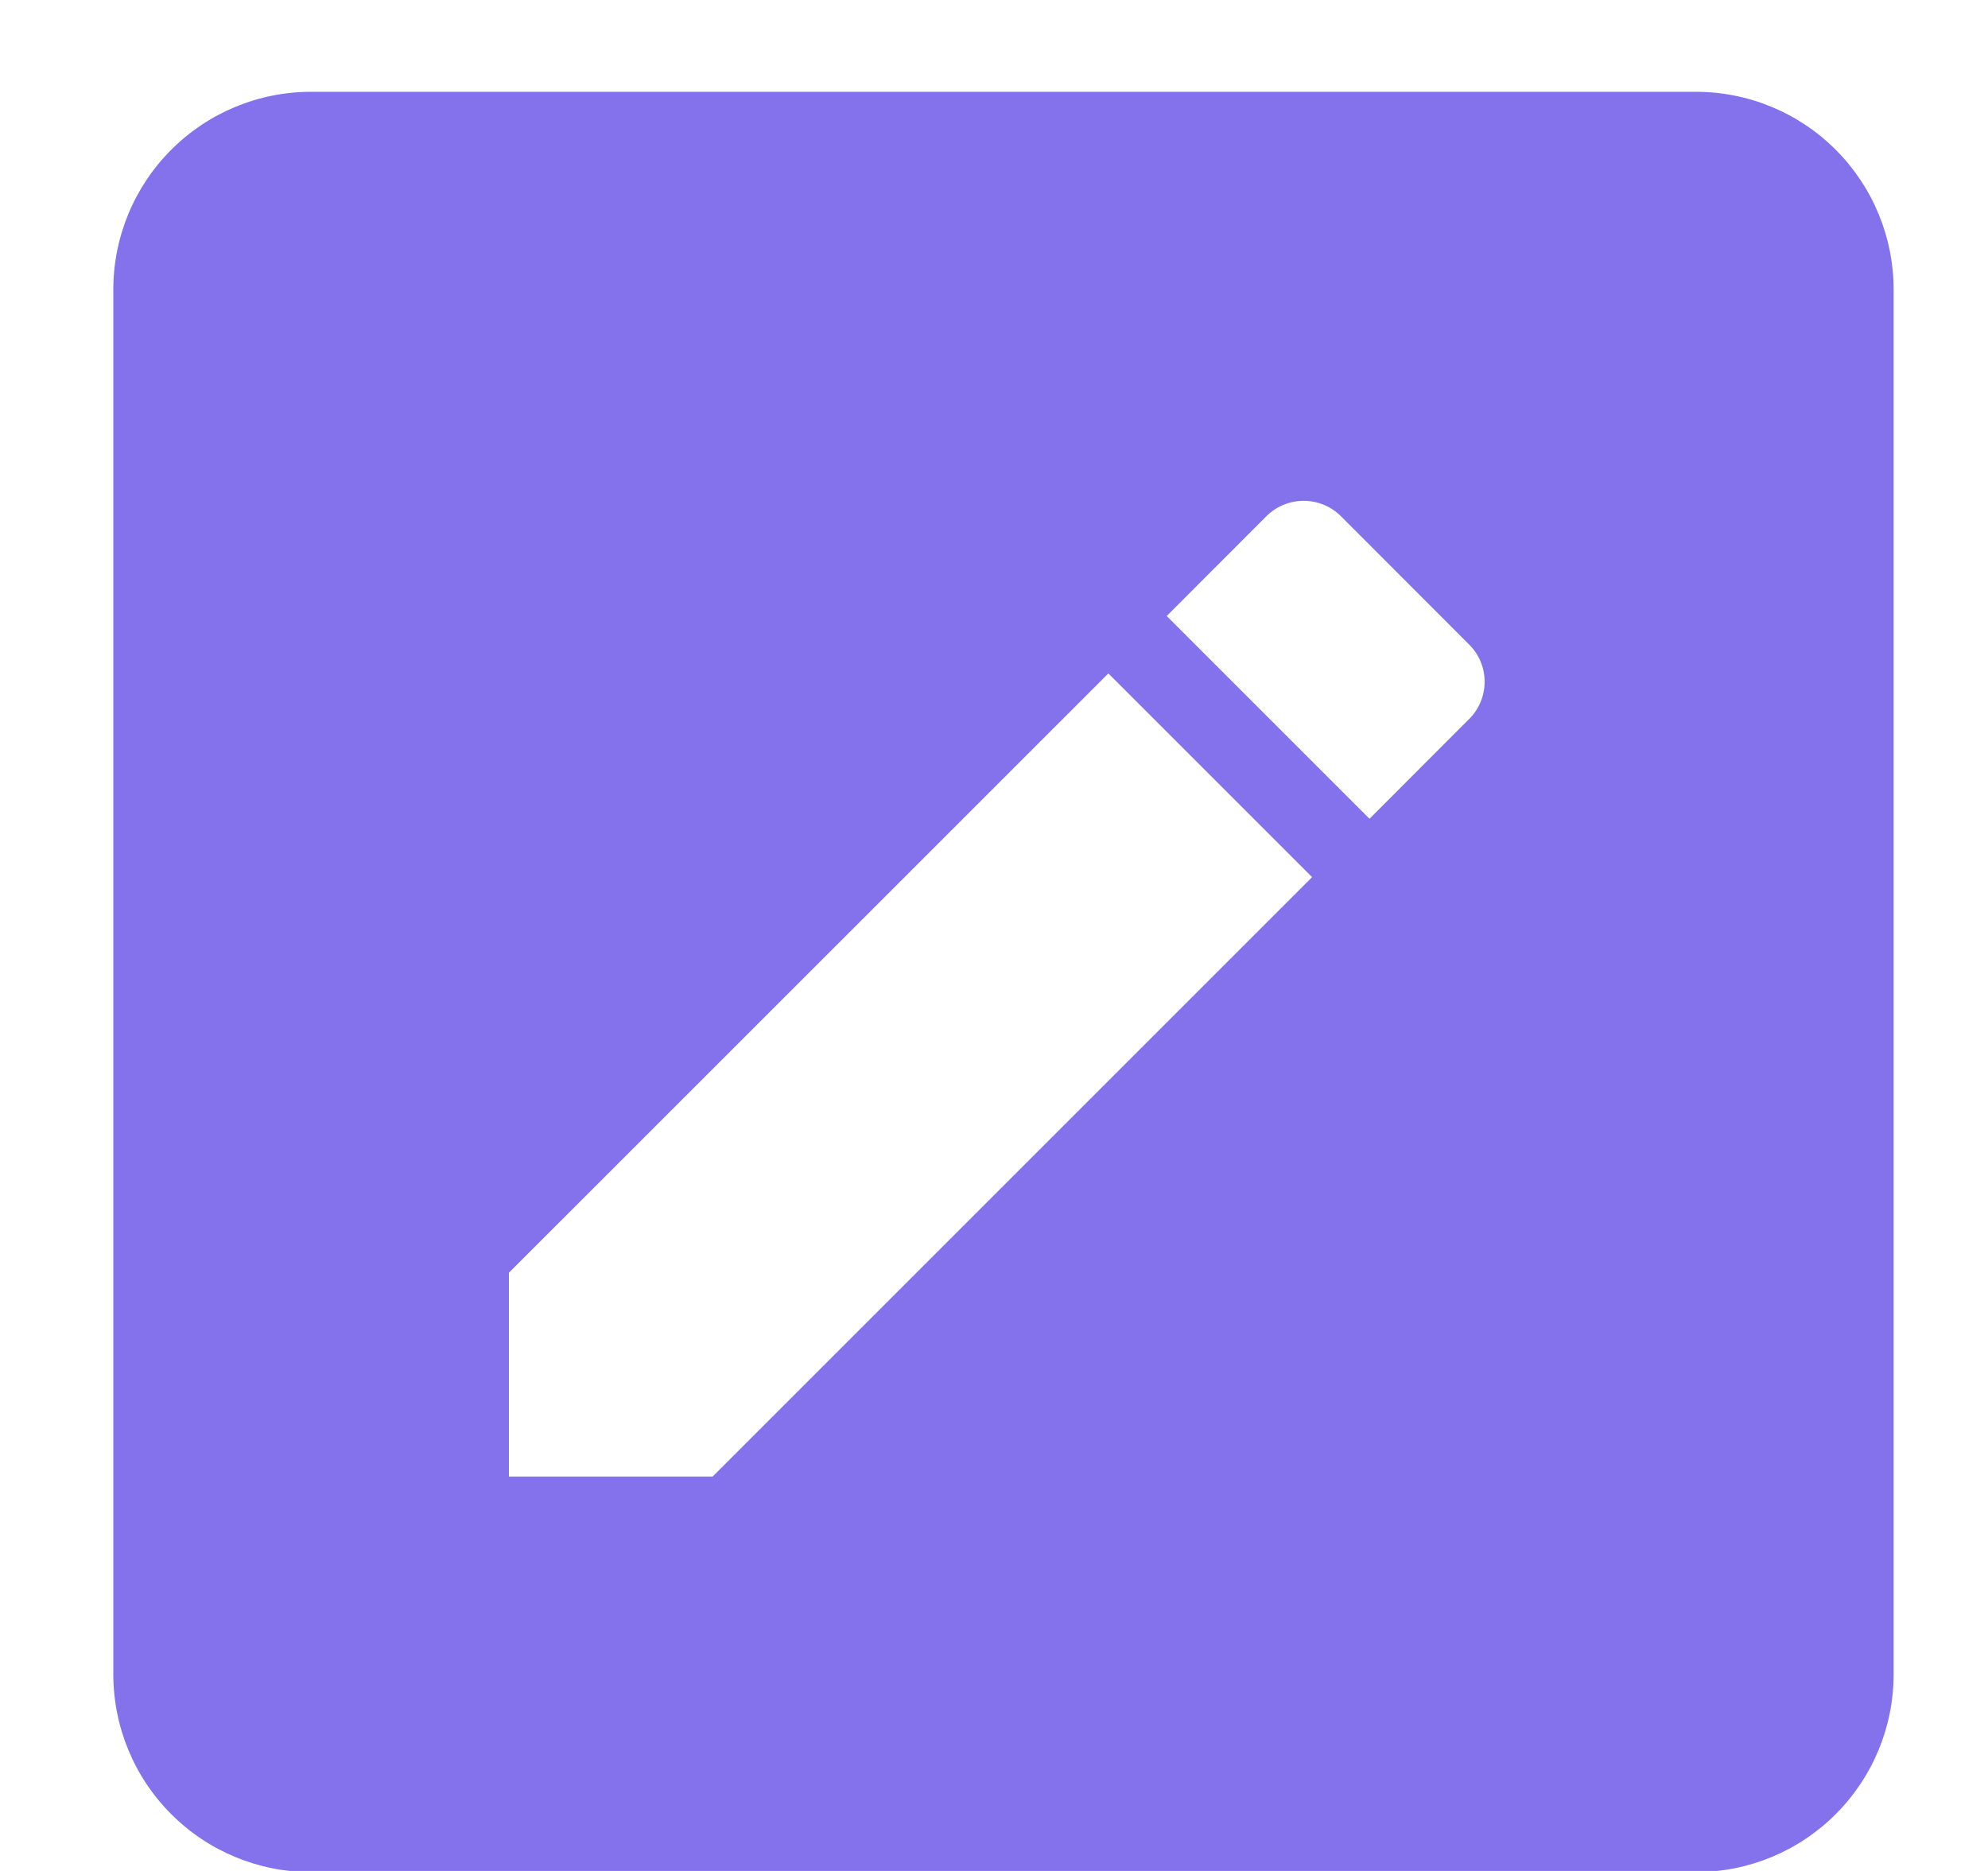 <svg width="17" height="16" viewBox="0 0 17 16" fill="none" xmlns="http://www.w3.org/2000/svg">
<path id="Vector" d="M14.502 0.785C14.95 0.785 15.381 0.963 15.698 1.281C16.015 1.598 16.193 2.028 16.193 2.477V14.318C16.193 14.767 16.015 15.197 15.698 15.514C15.381 15.832 14.95 16.01 14.502 16.01H2.66C2.212 16.01 1.781 15.832 1.464 15.514C1.147 15.197 0.969 14.767 0.969 14.318V2.477C0.969 2.028 1.147 1.598 1.464 1.281C1.781 0.963 2.212 0.785 2.66 0.785H14.502ZM12.556 6.156C12.742 5.978 12.742 5.682 12.556 5.505L11.474 4.422C11.432 4.378 11.381 4.343 11.325 4.319C11.269 4.295 11.209 4.283 11.148 4.283C11.087 4.283 11.027 4.295 10.971 4.319C10.915 4.343 10.864 4.378 10.822 4.422L9.977 5.268L11.711 7.002L12.556 6.156ZM4.352 10.884V12.627H6.094L11.22 7.501L9.478 5.759L4.352 10.884Z" fill="#8472ED"/>
</svg>
